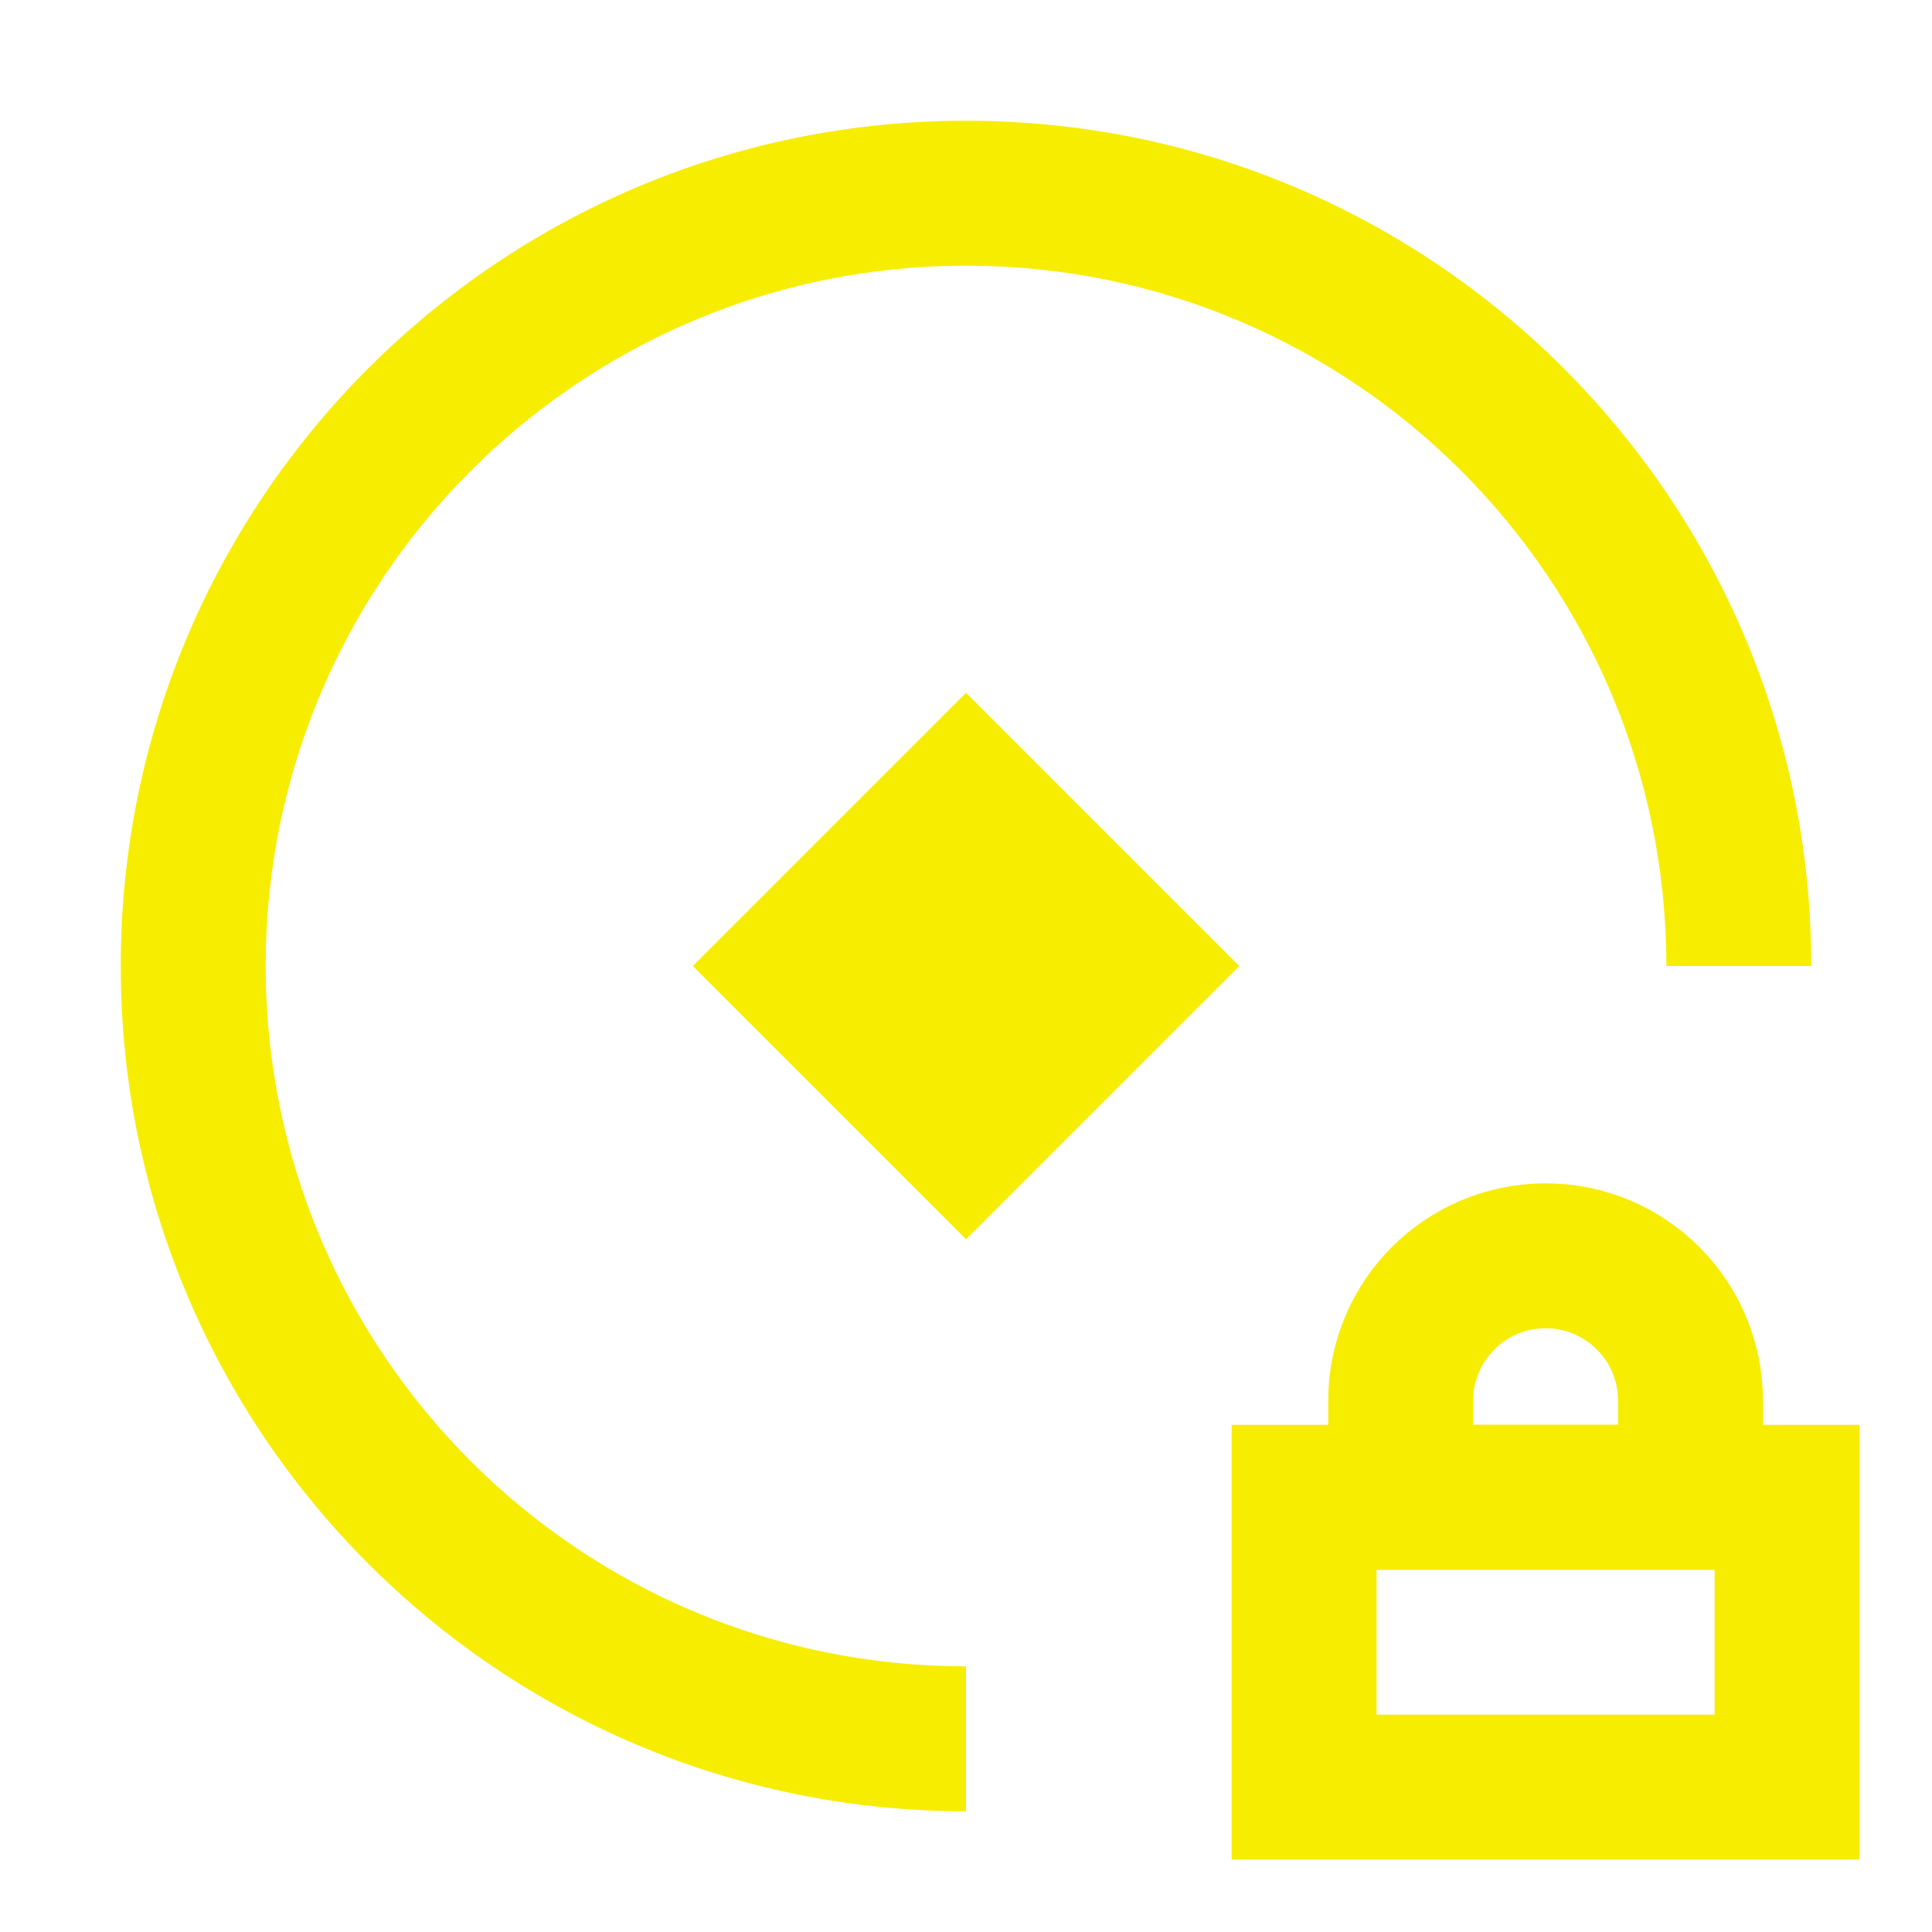 <svg width="40" height="40" viewBox="0 0 40 40" fill="none" xmlns="http://www.w3.org/2000/svg">
<path fill-rule="evenodd" clip-rule="evenodd" d="M5.5 20C5.5 11.992 11.992 5.5 20 5.5C28.008 5.5 34.5 11.992 34.5 20H37.5C37.5 10.335 29.665 2.5 20 2.5C10.335 2.5 2.5 10.335 2.5 20C2.5 29.665 10.335 37.5 20 37.5V34.5C11.992 34.5 5.5 28.008 5.5 20Z" fill="#F7ED00"/>
<rect x="14.344" y="20" width="8" height="8" transform="rotate(-45 14.344 20)" fill="#F7ED00"/>
<rect x="27" y="31" width="10" height="6" stroke="#F7ED00" stroke-width="3"/>
<path d="M29 29C29 27.343 30.343 26 32 26V26C33.657 26 35 27.343 35 29V31H29V29Z" stroke="#F7ED00" stroke-width="3"/>
</svg>
